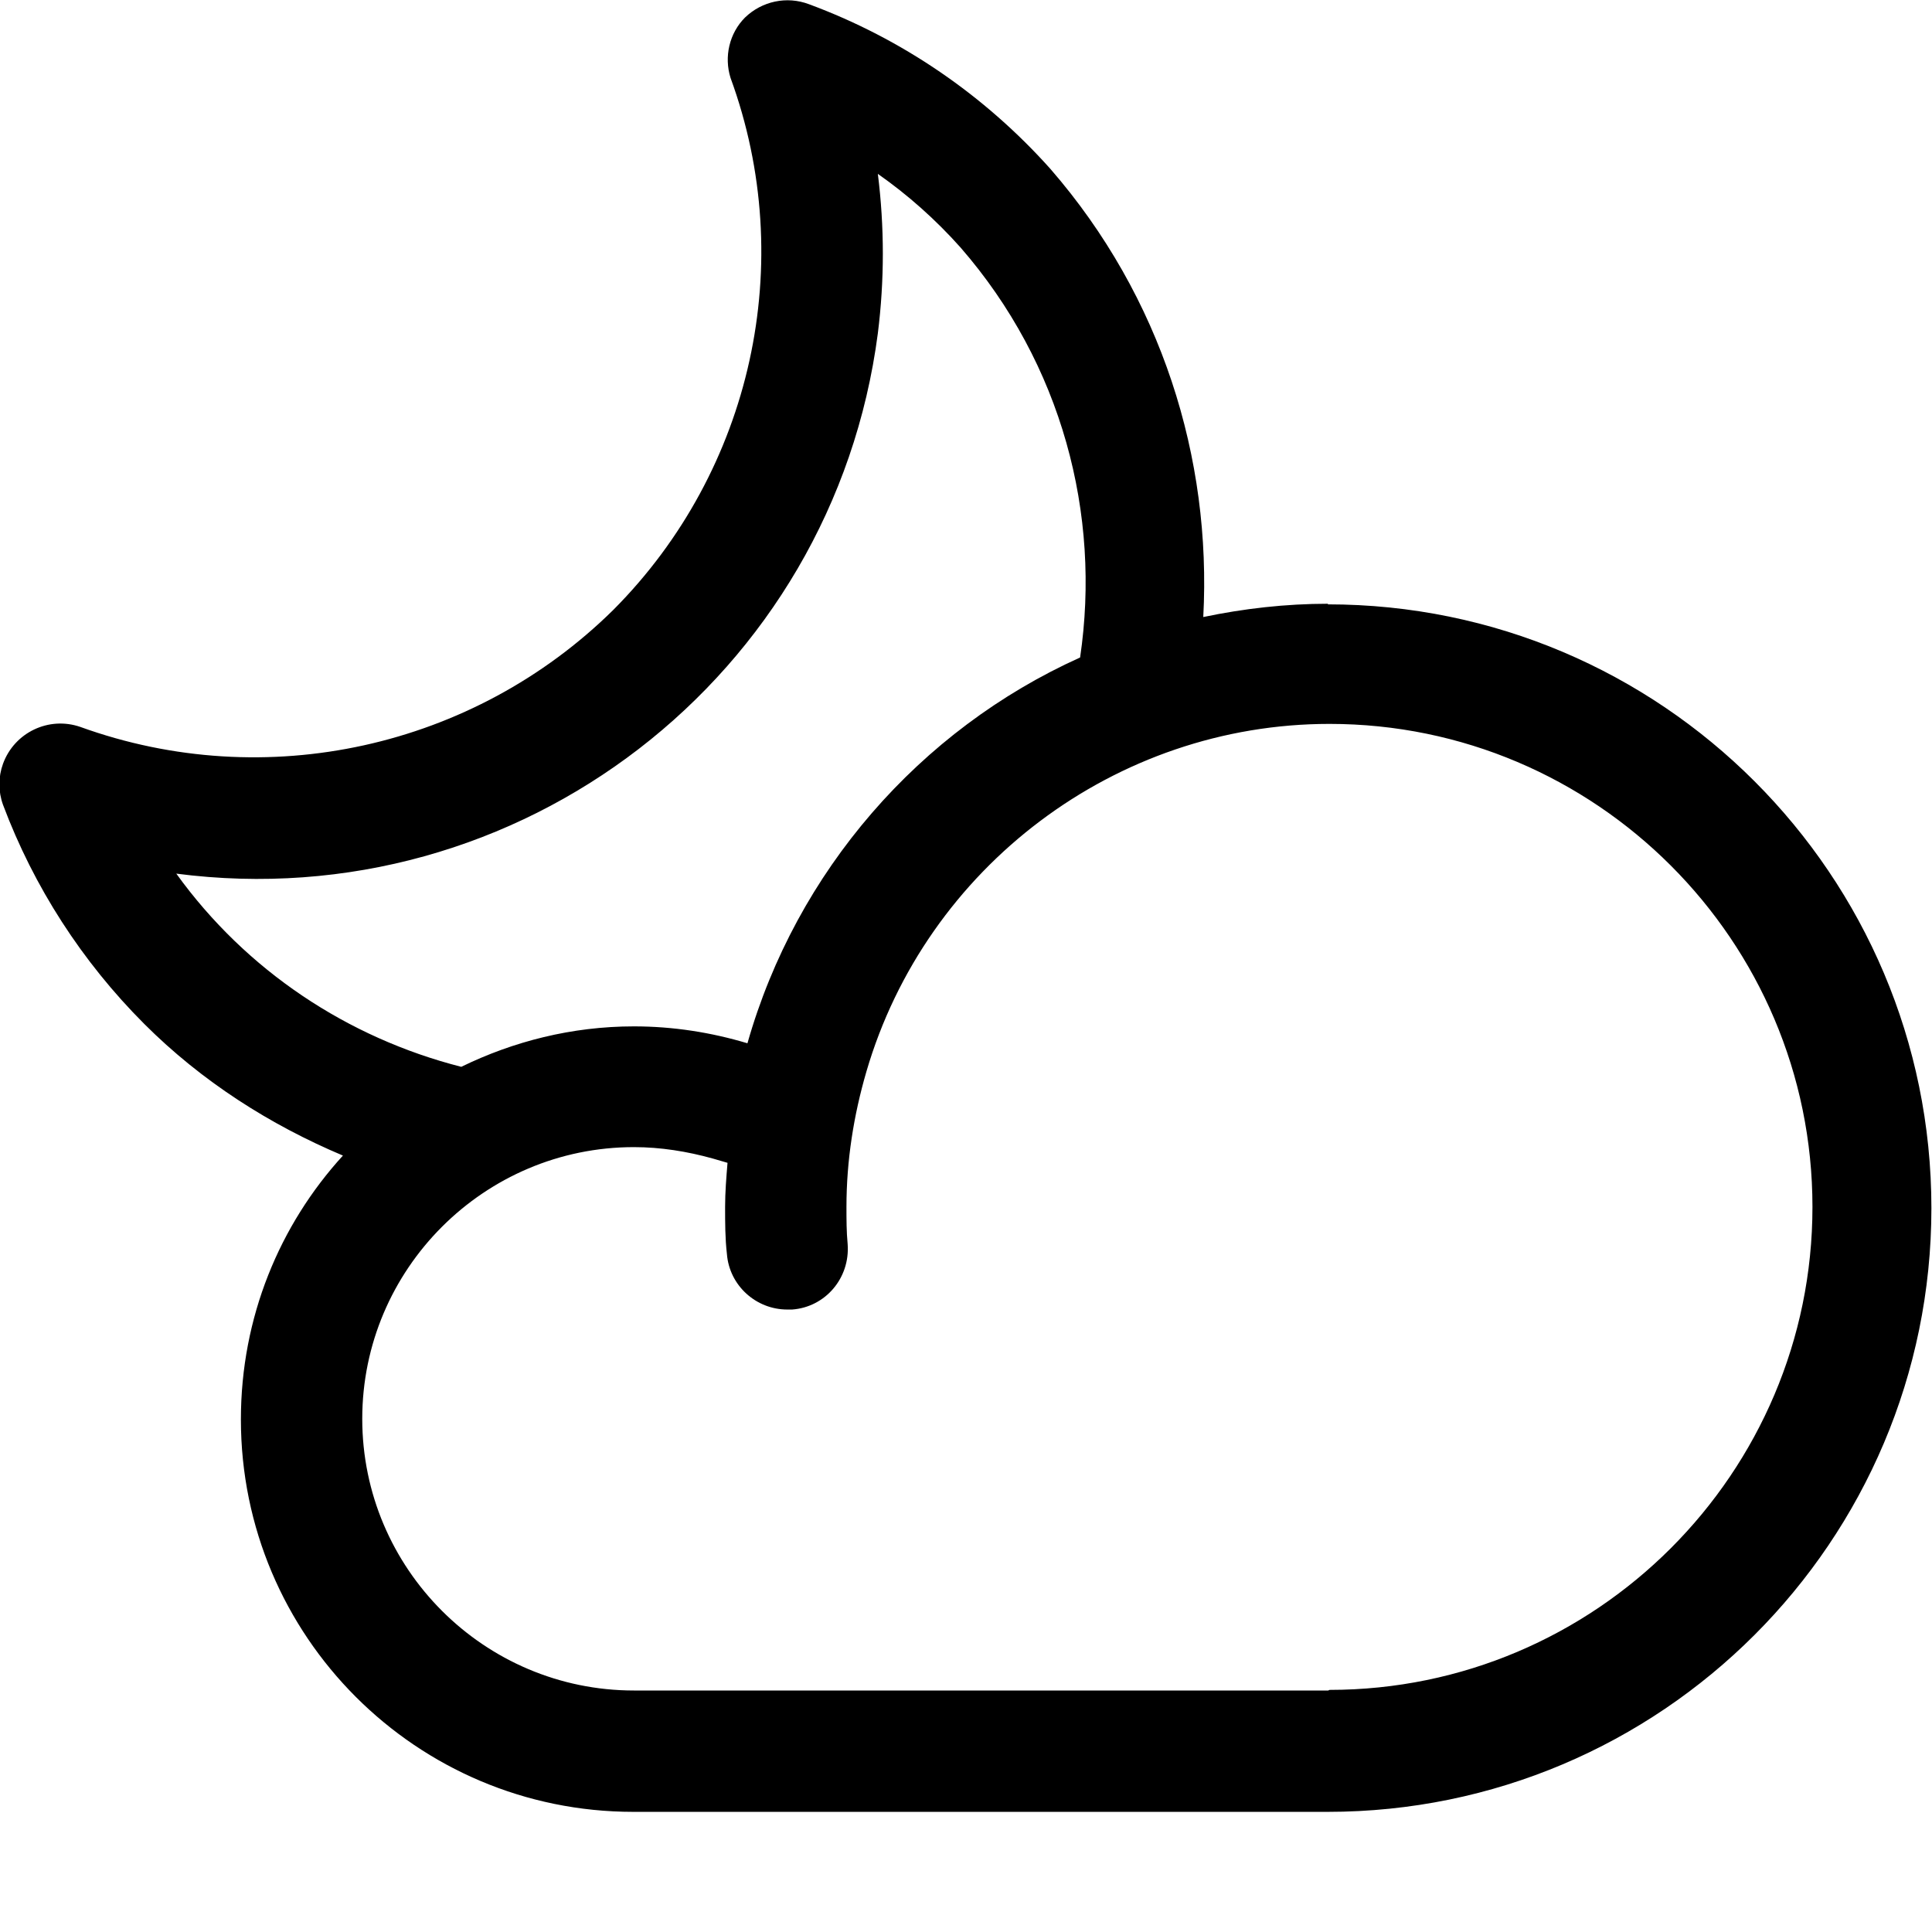 <?xml version="1.0" encoding="utf-8"?>
<!-- Generator: Adobe Illustrator 26.5.0, SVG Export Plug-In . SVG Version: 6.00 Build 0)  -->
<svg version="1.1" id="Layer_1" xmlns="http://www.w3.org/2000/svg" xmlns:xlink="http://www.w3.org/1999/xlink" x="0px" y="0px"
	 width="32px" height="32px" viewBox="0 0 32 32" enable-background="new 0 0 32 32" xml:space="preserve">
<path d="M22,10c-0.71,0-1.4,0.08-2.07,0.22c0.14-2.63-0.69-5.3-2.53-7.42c-1.09-1.22-2.46-2.16-4-2.73
	c-0.37-0.14-0.78-0.05-1.06,0.22c-0.26,0.26-0.35,0.65-0.24,1c1.12,3.06,0.36,6.5-1.94,8.81c-2.32,2.29-5.76,3.05-8.83,1.94
	c-0.52-0.18-1.09,0.09-1.28,0.61c-0.08,0.22-0.08,0.46,0,0.68c0.51,1.36,1.31,2.6,2.34,3.63c0.95,0.95,2.08,1.67,3.29,2.18
	c-1.05,1.15-1.69,2.68-1.69,4.37c0,3.59,2.91,6.5,6.5,6.5h11.5c5.52,0,10-4.48,10-10s-4.48-10-10-10L22,10z M2.92,14.47
	C8.6,15.21,13.8,11.2,14.54,5.52c0.11-0.88,0.11-1.76,0-2.64c0.5,0.35,0.96,0.76,1.37,1.22c1.68,1.93,2.33,4.42,1.98,6.79
	c-2.66,1.2-4.7,3.54-5.51,6.39C11.78,17.1,11.15,17,10.5,17c-1.03,0-2,0.25-2.86,0.67C5.76,17.19,4.08,16.08,2.92,14.47z M22,28
	H10.5C8.02,28,6,25.98,6,23.5S8.02,19,10.5,19c0.44,0,0.88,0.07,1.31,0.19l0.24,0.07c-0.02,0.24-0.04,0.49-0.04,0.73
	c0,0.26,0,0.52,0.03,0.78c0.04,0.52,0.48,0.92,1,0.92c0.03,0,0.05,0,0.08,0c0.55-0.04,0.96-0.52,0.92-1.08
	c-0.02-0.21-0.02-0.41-0.02-0.62c0-0.77,0.12-1.52,0.33-2.24c0.99-3.39,4.13-5.76,7.67-5.76c4.41,0,8,3.59,8,8s-3.59,8-8,8L22,28z"
	/>
</svg>
